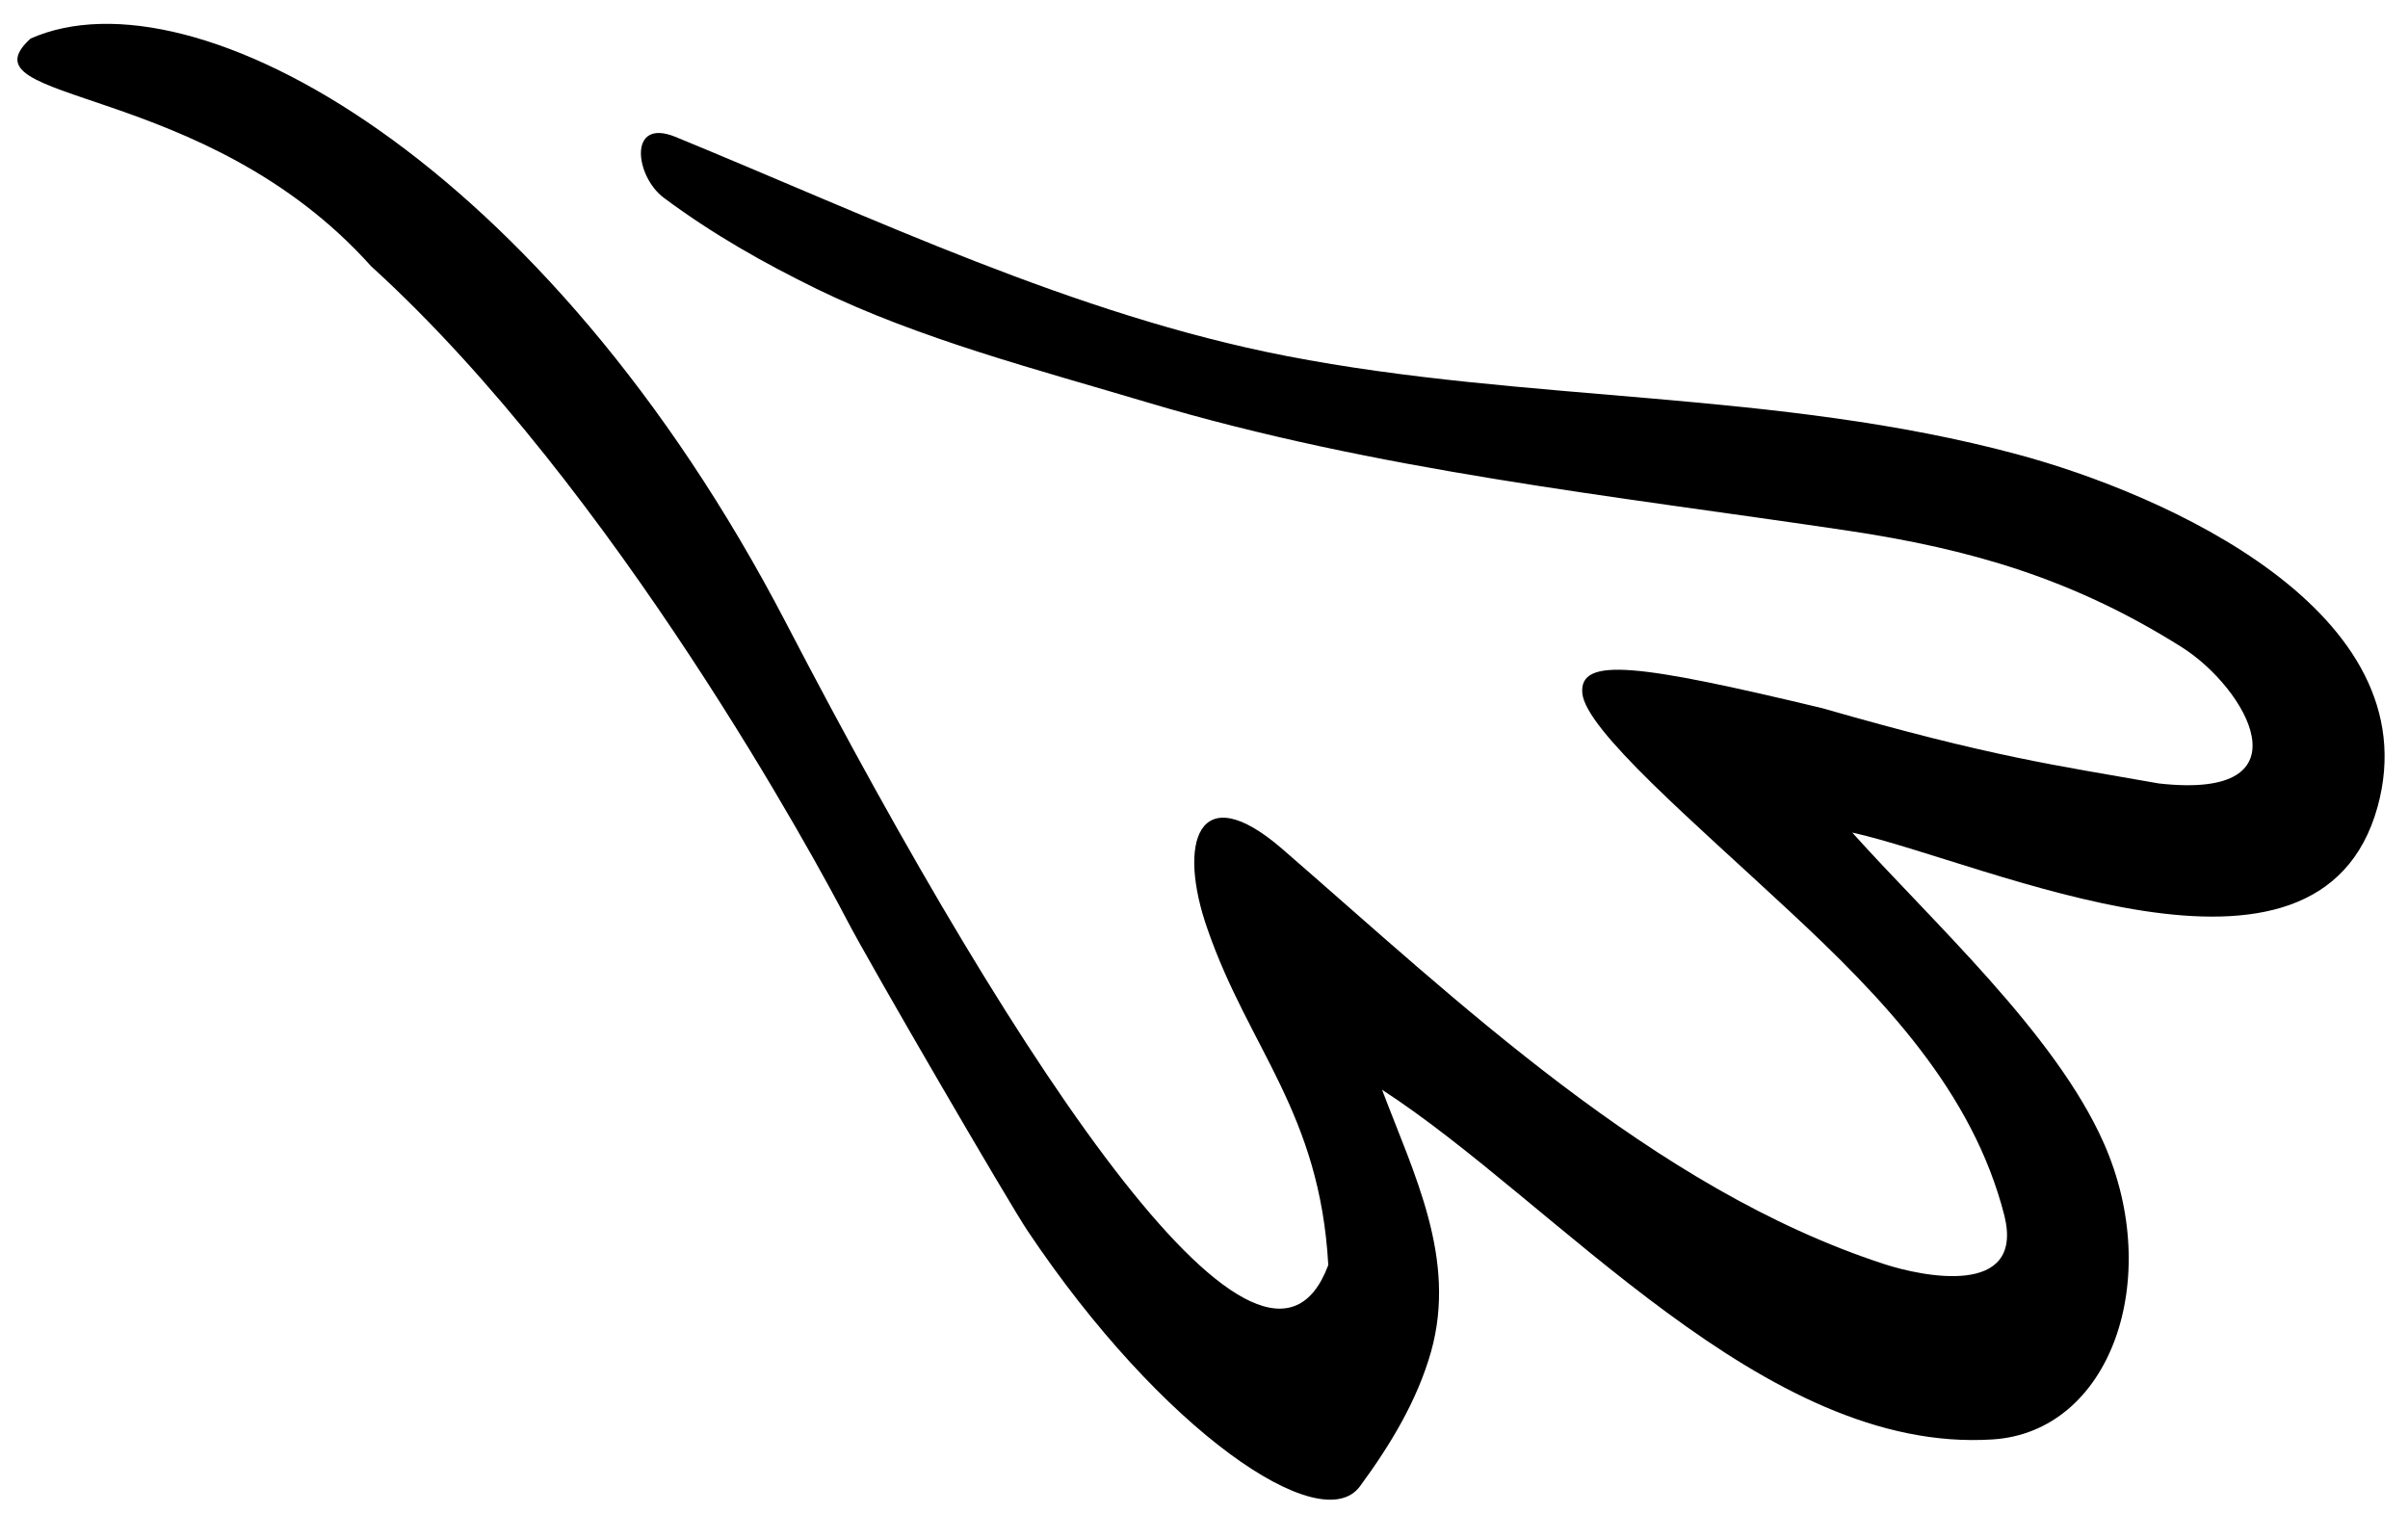 <?xml version="1.0" encoding="UTF-8" standalone="no"?>
<svg width="70px" height="44px" viewBox="0 0 70 44" version="1.1" xmlns="http://www.w3.org/2000/svg" xmlns:xlink="http://www.w3.org/1999/xlink">
    <!-- Generator: Sketch 3.6.1 (26313) - http://www.bohemiancoding.com/sketch -->
    <title>Slice 1</title>
    <desc>Created with Sketch.</desc>
    <defs></defs>
    <g id="Page-1" stroke="none" stroke-width="1" fill="none" fill-rule="evenodd">
        <g id="basics-illustration-brewing" transform="translate(-516, -254)" fill="#000000">
            <g id="Group">
                <path d="M38.09,76.53 C44.858,69.592 51.15,60.925 56.063,52.583 C61.588,43.186 68.218,34.128 69.175,22.969 C69.722,16.614 69.845,9.255 65.839,3.945 C61.629,-1.621 53.135,-0.095 47.801,2.589 C29.046,12.016 13.858,29.999 5.651,49.129 C2.344,56.829 -4.987,82.284 7.563,86.124 C9.943,86.854 10.956,83.129 8.583,82.407 C3.49,80.849 4.807,70.809 5.117,66.941 C5.752,59.231 8.347,51.761 11.927,44.965 C19.447,30.717 30.132,18.435 43.512,9.442 C50.492,4.752 62.207,-0.085 65.056,11.469 C66.856,18.782 65.092,27.815 62.099,34.409 C55.872,48.126 45.891,63.009 35.363,73.804 C33.623,75.584 36.35,78.308 38.088,76.528 L38.09,76.53 Z M588.89,66.792 C596.38,66.642 602.312,59.4 606.896,53.372 C609.82,49.512 617.876,35.268 623.862,36.158 C624.599,36.268 624.445,36.943 624.298,37.274 C622.875,40.544 620.403,43.171 618.541,46.226 C618.011,47.089 619.817,48.306 620.539,47.793 C624.429,45.017 629.409,42.819 632.049,41.607 C632.983,41.18 633.823,41.842 633.883,42.714 C634.199,47.954 622.449,50.707 623.423,53.564 C625.168,56.177 633.089,50.659 637.008,52.344 C637.971,52.728 637.165,53.579 635.368,54.809 C630.574,57.669 626.608,59.679 621.243,61.183 C618.19,62.037 606.843,64.208 604.711,65.243 C604.124,65.525 603.181,66.695 603.673,66.74 C605.147,66.888 612.089,66.464 614.658,66.058 C620.133,65.186 627.524,63.054 632.528,60.528 C636.008,58.772 640.708,56.668 642.02,52.588 C644.004,46.395 638.156,47.835 634.116,48.528 C635.936,46.473 639.874,40.168 636.342,38.39 C633.022,36.72 628.199,39.03 625.39,40.65 C625.895,39.012 627.77,35.707 626.307,34.147 C624.833,32.571 621.419,32.493 619.687,33.735 C614.762,37.268 606.18,49.787 604.757,51.777 C603.049,54.162 600.931,56.553 598.805,58.562 C595.333,61.827 593.077,62.654 588.941,65.15 C588.413,65.47 586.921,66.837 588.891,66.792 L588.89,66.792 Z M744.35,148.556 C742.723,140.896 732.793,138.436 726.16,137.926 C717.307,137.243 709.234,141.586 701.437,145.173 C693.15,148.986 685.199,154.237 676.353,156.633 C674.013,157.271 671.633,157.783 669.213,158.041 C667.205,158.261 664.413,157.654 662.553,158.514 C661.703,158.899 660.07,160.58 661.905,160.58 C663.855,160.573 665.805,160.53 667.755,160.504 C675.91,160.38 682.985,156.984 690.439,153.326 C694.346,151.41 714.879,142.356 716.813,141.844 C725.197,139.622 739.01,139.466 739.873,149.019 C738.937,153.664 733.481,151.156 727.546,150.729 C726.09,150.627 718.299,149.244 716.572,152.719 C716.124,153.601 718.652,154.599 721.382,155.643 C727.94,158.157 731.119,159.216 732.5,161.39 C731.842,162.687 720.346,161.32 718.553,161.295 C716.619,161.261 712.131,160.849 712.161,161.601 C712.198,162.354 715.551,163.864 718.611,165.671 C720.004,166.495 730.931,173.168 727.184,176.268 C723.941,178.95 715.967,176.803 712.589,174.958 C708.314,172.626 703.501,170.425 698.902,168.831 C691.416,166.248 680.115,164.715 671.972,167.771 C671.325,168.011 671.295,169.466 671.758,169.424 C688.338,167.764 695.318,170.876 696.686,171.309 C701.881,172.979 706.546,176.286 711.453,178.593 C716.563,181.001 725.835,184.045 730.618,179.311 C735.798,174.187 728.374,168.004 724.068,165.665 C727.493,165.403 735.834,168.392 737.838,164.098 C740.051,159.365 726.193,154.496 723.014,153.228 C721.688,152.698 733.954,154.541 734.93,154.701 C737.228,155.077 739.183,154.929 741.37,154.101 C744.2,153.044 745.013,151.641 744.354,148.557 L744.35,148.556 Z M574.63,267.206 C567.68,265.336 560.39,265.709 553.392,264.349 C547.24,263.157 541.384,260.337 535.626,257.976 C534.249,257.42 534.462,259.128 535.296,259.75 C536.742,260.825 538.198,261.643 539.756,262.407 C542.758,263.867 546.176,264.749 549.366,265.703 C556.024,267.687 562.831,268.403 569.696,269.425 C573.326,269.967 576.286,270.842 579.412,272.808 C581.292,273.988 583.208,277.278 578.759,276.778 C575.769,276.248 573.949,276.02 568.969,274.588 C563.629,273.308 561.909,273.085 561.997,274.148 C562.084,275.218 565.287,277.942 567.983,280.456 C570.733,283.009 573.353,285.736 574.27,289.354 C574.848,291.732 571.873,291.11 570.776,290.752 C564.043,288.56 558.31,283.045 553.276,278.682 C550.811,276.549 550.218,278.516 551.106,281.024 C552.309,284.491 554.366,286.347 554.613,290.779 C552.763,295.725 545.818,285.509 538.845,272.101 C531.869,258.691 521.635,253.014 516.889,255.121 C514.767,257.051 521.929,256.313 526.789,261.741 C533.896,268.197 539.825,279.216 540.619,280.746 C541.265,281.994 545.347,289.006 545.865,289.774 C549.765,295.608 554.402,298.756 555.535,297.21 C556.405,296.027 557.195,294.733 557.602,293.293 C558.354,290.593 557.109,288.153 556.176,285.683 C561.256,288.973 567.266,296.279 573.924,295.849 C577.35,295.632 578.911,291.189 577.154,287.227 C575.744,284.042 572.149,280.777 569.844,278.205 C573.754,279.075 583.404,283.655 585.117,277.453 C586.672,271.779 578.917,268.353 574.627,267.205 L574.63,267.206 Z M706.692,38.005 C713.362,33.753 715.932,28.785 717.638,22.135 C718.918,17.637 718.553,14.411 722.424,13.707 C726.572,12.949 726.226,19.111 724.304,22.377 C723.982,22.927 722.46,25.947 723.384,26.544 C723.7,26.752 725.264,26.174 726.416,24.16 C727.884,21.577 730.398,18.77 734.086,19.463 C738.176,20.233 738.331,24.996 736.342,27.72 C734.159,30.745 731.692,32.953 726.966,36.667 C720.056,42.097 714.846,42.257 708.461,44.464 C707.433,44.824 706.858,45.559 707.445,45.534 C709.653,45.441 718.662,44.142 723.09,41.827 C728.43,39.027 737.55,32.619 740.36,27.087 C741.92,24.015 741.895,20.145 739.546,17.83 C734.333,12.703 729.752,18.957 729.246,17.35 C728.446,14.817 726.521,9.873 721.726,10.64 C715.051,11.71 716.661,22.013 712.996,28.713 C711.012,32.36 707.384,35.157 702.234,38.011 C696.822,41.007 691.634,39.726 687.329,39.571 C686.823,39.563 682.657,40.401 684.476,40.865 C695.053,43.545 699.059,42.875 706.691,38.005 L706.692,38.005 Z M522.246,156.08 C519.856,156.492 516.926,156.27 517.431,157.987 C518.011,159.965 545.707,164.637 547.753,165.111 C548.099,165.193 548.415,165.785 548.598,166.209 C550.003,169.539 548.204,169.914 550.208,172.581 C552.218,175.255 554.25,179.645 557.388,176.161 C558.004,184.251 563.96,186.396 569.108,186.354 C572.1,186.324 572.878,185.004 575.8,183.242 C577.496,182.22 579.49,186.332 581.728,186.966 C588.618,188.923 593.035,185.492 593.138,178.916 C593.183,175.959 594.446,175.454 596.762,175.502 C597.182,175.514 597.607,175.626 598.038,175.638 C601.318,175.778 603.97,174.628 605.416,171.578 C608.106,165.891 606.556,160.223 604.893,154.681 C604.358,152.901 603.493,151.621 605.116,149.861 C605.996,148.906 606.22,147.168 606.356,145.746 C607.206,136.859 603.218,129.029 593.971,126.653 C593.166,126.446 592.151,126.166 591.291,126.316 C588.584,126.776 586.674,127.083 584.251,124.286 C579.665,119.012 571.477,118.91 565.919,123.136 C565.224,123.661 564.637,126.094 564.051,126.136 C563.455,126.169 562.288,123.646 560.567,123.363 C553.411,122.2 548.987,122.993 543.557,127.387 C541.477,129.065 540.239,131.72 540.677,136.502 C540.801,137.752 539.649,137.412 539.117,138.599 C537.763,141.567 536.524,149.739 539.481,152.961 C538.051,153.278 536.621,153.594 535.185,153.891 C530.908,154.791 526.561,155.344 522.247,156.081 L522.246,156.08 Z M565.566,151.112 C566.916,150.839 569.406,148.072 569.476,147.847 C570.096,145.961 567.322,146.227 566.281,146.472 C561.876,147.525 557.487,148.672 553.074,149.732 C549.022,150.702 544.974,151.69 540.912,152.625 C541.097,150.673 541.238,145.459 541.362,143.859 C541.56,141.182 542.742,140.445 545.257,141.416 C545.79,141.626 546.597,141.956 546.924,141.729 C548.789,140.424 548.277,137.591 546.202,136.605 C545.314,136.187 543.922,135.237 544,134.695 C544.186,133.3 544.704,131.375 545.738,130.775 C548.205,129.345 550.99,128.293 553.77,127.608 C555.578,127.158 557.623,127.546 559.545,127.694 C562.795,127.934 561.543,130.554 561.795,132.262 C562.223,135.124 565.055,134.072 565.213,133.696 C565.815,132.216 566.08,130.59 566.408,129.006 C567.283,124.786 571.473,124.139 573.522,124.371 C575.572,124.599 577.928,125.511 579.567,126.398 C580.977,127.161 582.644,128.046 581.757,130.49 C581.393,131.495 580.812,133.332 582.605,134.21 C584.395,135.088 584.985,133.69 585.83,133.01 C588.42,130.905 591.6,130.286 594.12,131.693 C597.814,133.773 600.624,136.535 602.085,140.703 C603.878,145.803 602.627,148.025 597.303,148.581 C596.63,148.651 595.46,149.679 595.533,150.109 C595.706,151.295 596.293,153.286 596.946,153.379 C601.666,154.073 603.121,157.279 603.651,161.309 C604.045,164.361 604.091,167.636 601.253,169.461 C598.555,171.205 595.49,171.021 592.68,168.961 C592.118,168.544 590.924,168.715 590.15,168.991 C589.768,169.121 589.51,170.119 589.525,170.711 C589.567,171.921 589.802,173.127 590.009,174.323 C590.566,177.649 588.902,181.441 586.514,182.253 C583.354,183.327 579.058,181.543 577.361,178.681 C576.955,178.011 575.581,177.243 575.051,177.471 C574.281,177.794 573.863,178.976 573.311,179.796 C572.888,180.431 572.631,181.466 572.067,181.666 C566.255,183.726 561.287,180.176 560.897,174.014 C560.837,173.144 559.042,171.512 558.69,171.668 C555.03,173.276 554.894,170.206 553.9,168.29 C553.742,167.99 553.736,167.617 553.667,167.274 C554.013,167.277 554.389,167.194 554.697,167.298 C561.773,169.565 568.83,171.881 575.914,174.106 C576.42,174.259 579.734,175.136 580.384,173.526 C581.031,171.92 574.176,169.884 572.272,169.289 C565.997,167.341 560.357,165.624 555.438,163.077 C554.628,162.659 553.871,162.137 553.083,161.667 C554.036,161.66 554.986,161.597 555.928,161.654 C561.15,161.974 566.36,162.319 571.578,162.654 C572.338,162.707 575.298,162.004 574.898,160.409 C574.503,158.819 571.488,157.956 570.255,158.025 C567.055,158.22 564.591,158.208 561.408,158.043 C555.438,157.727 542.138,158.673 536.18,158.097 C535.63,158.043 535.1,157.73 534.558,157.532 C535.088,157.168 535.568,156.578 536.15,156.458 C542.978,155.023 558.728,152.498 565.57,151.11 L565.566,151.112 Z" id="Shape"></path>
            </g>
        </g>
    </g>
</svg>